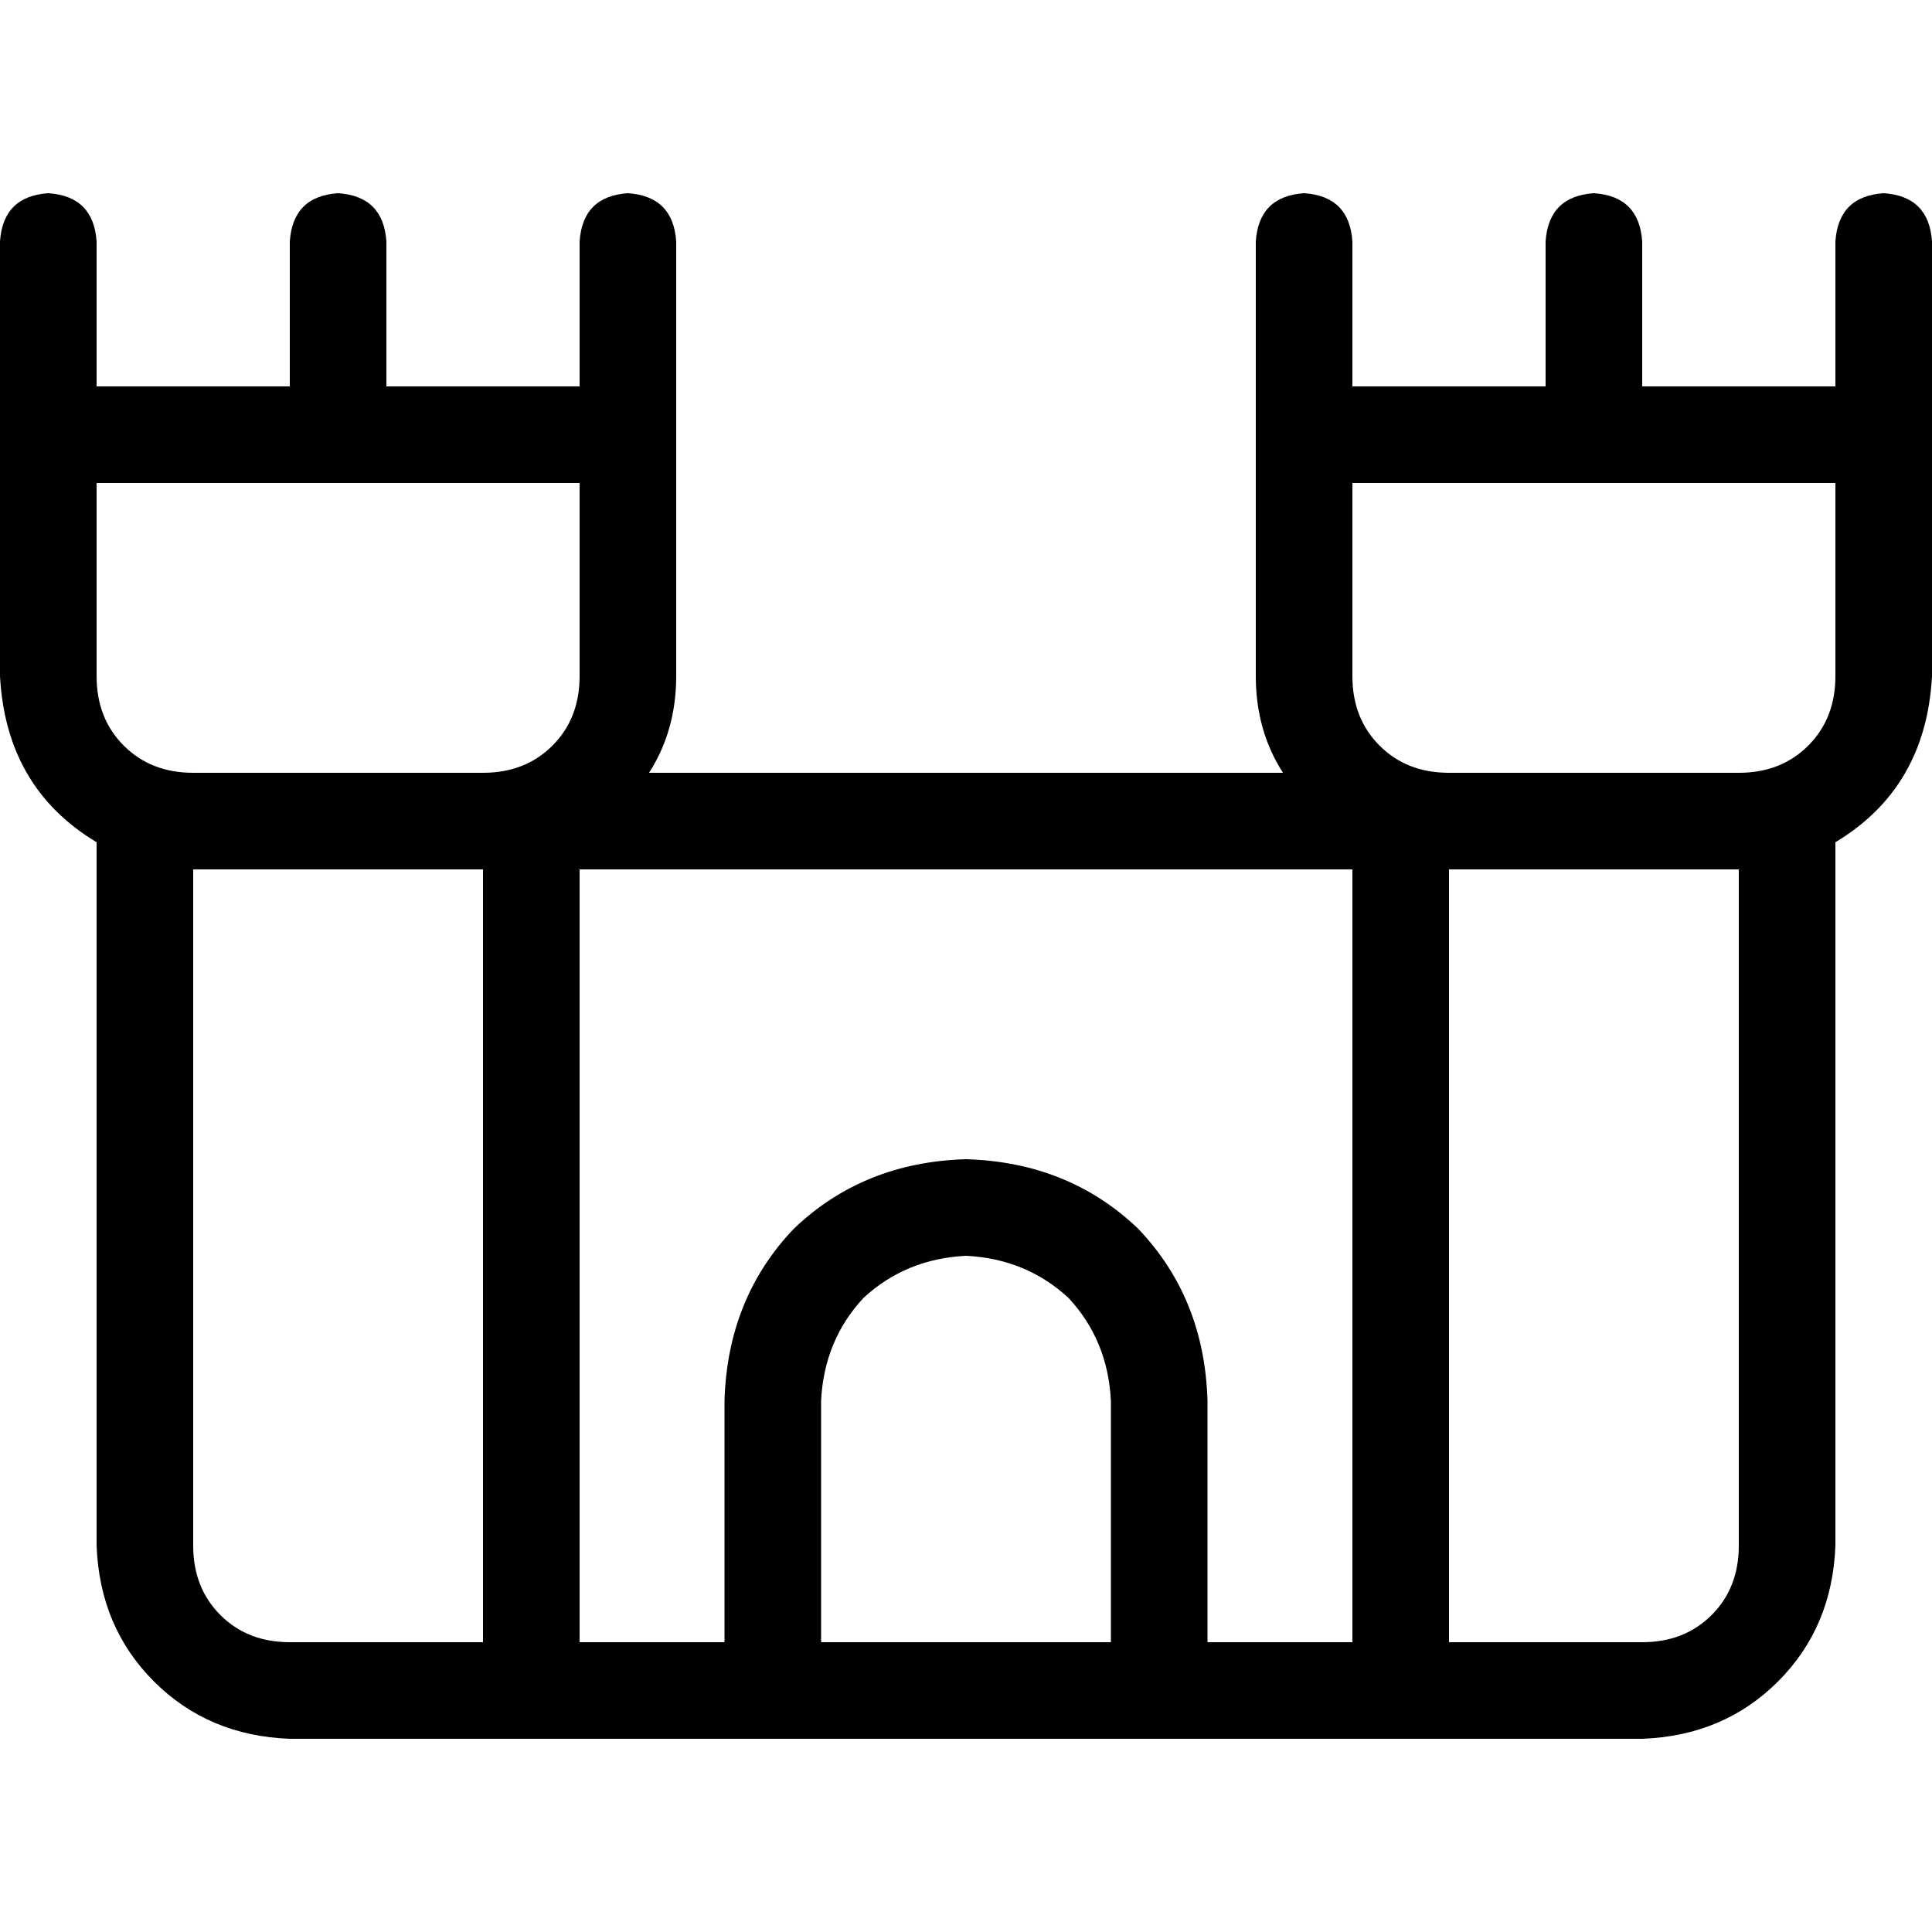 <svg xmlns="http://www.w3.org/2000/svg" viewBox="0 0 512 512">
  <path d="M 25.6 128 L 76.8 128 L 25.6 128 L 153.6 128 L 153.6 140.8 L 153.6 140.8 L 153.6 179.2 L 153.6 179.2 Q 153.6 190.4 146.4 197.6 Q 139.2 204.8 128 204.8 L 51.2 204.8 L 51.2 204.8 Q 40 204.8 32.8 197.6 Q 25.6 190.4 25.6 179.2 L 25.6 140.8 L 25.6 140.8 L 25.6 128 L 25.6 128 Z M 0 179.2 Q 1.6 208.8 25.6 223.2 L 25.6 230.4 L 25.6 230.4 L 25.6 409.6 L 25.6 409.6 Q 26.4 431.2 40.8 445.6 Q 55.2 460 76.8 460.8 L 192 460.8 L 435.2 460.8 Q 456.8 460 471.2 445.6 Q 485.6 431.2 486.4 409.6 L 486.4 230.4 L 486.4 230.4 L 486.4 223.2 L 486.4 223.2 Q 510.4 208.8 512 179.2 L 512 140.8 L 512 140.8 L 512 128 L 512 128 L 512 102.4 L 512 102.4 L 512 64 L 512 64 Q 511.2 52 499.2 51.2 Q 487.2 52 486.4 64 L 486.4 76.8 L 486.4 76.8 L 486.4 102.4 L 486.4 102.4 L 460.8 102.4 L 435.2 102.4 L 435.2 76.8 L 435.2 76.8 L 435.2 64 L 435.2 64 Q 434.4 52 422.4 51.2 Q 410.4 52 409.6 64 L 409.6 76.8 L 409.6 76.8 L 409.6 102.4 L 409.6 102.4 L 384 102.4 L 358.4 102.4 L 358.4 76.8 L 358.4 76.8 L 358.4 64 L 358.4 64 Q 357.6 52 345.6 51.2 Q 333.6 52 332.8 64 L 332.8 102.4 L 332.8 102.4 L 332.8 128 L 332.8 128 L 332.8 140.8 L 332.8 140.8 L 332.8 179.2 L 332.8 179.2 Q 332.8 193.6 340 204.8 L 172 204.8 L 172 204.8 Q 179.2 193.6 179.2 179.2 L 179.2 140.8 L 179.2 140.8 L 179.2 128 L 179.2 128 L 179.2 102.4 L 179.2 102.4 L 179.2 64 L 179.2 64 Q 178.4 52 166.4 51.2 Q 154.4 52 153.6 64 L 153.6 76.8 L 153.6 76.8 L 153.6 102.4 L 153.6 102.4 L 128 102.4 L 102.4 102.4 L 102.4 76.8 L 102.4 76.8 L 102.4 64 L 102.4 64 Q 101.6 52 89.6 51.2 Q 77.6 52 76.8 64 L 76.8 76.8 L 76.8 76.8 L 76.8 102.4 L 76.8 102.4 L 51.2 102.4 L 25.6 102.4 L 25.6 76.8 L 25.6 76.8 L 25.6 64 L 25.6 64 Q 24.8 52 12.8 51.2 Q 0.8 52 0 64 L 0 102.4 L 0 102.4 L 0 128 L 0 128 L 0 140.8 L 0 140.8 L 0 179.2 L 0 179.2 Z M 320 435.2 L 320 371.2 L 320 435.2 L 320 371.2 Q 319.2 344 301.6 325.6 Q 283.2 308 256 307.2 Q 228.8 308 210.4 325.6 Q 192.8 344 192 371.2 L 192 435.2 L 192 435.2 L 153.6 435.2 L 153.6 435.2 L 153.6 230.4 L 153.6 230.4 L 358.4 230.4 L 358.4 230.4 L 358.4 435.2 L 358.4 435.2 L 320 435.2 L 320 435.2 Z M 384 230.4 L 460.8 230.4 L 384 230.4 L 460.8 230.4 L 460.8 409.6 L 460.8 409.6 Q 460.8 420.8 453.6 428 Q 446.4 435.2 435.2 435.2 L 384 435.2 L 384 435.2 L 384 230.4 L 384 230.4 Z M 51.2 409.6 L 51.2 230.4 L 51.2 409.6 L 51.2 230.4 L 128 230.4 L 128 230.4 L 128 435.2 L 128 435.2 L 76.8 435.2 L 76.8 435.2 Q 65.6 435.2 58.4 428 Q 51.2 420.8 51.2 409.6 L 51.2 409.6 Z M 294.4 435.2 L 217.6 435.2 L 294.4 435.2 L 217.6 435.2 L 217.6 371.2 L 217.6 371.2 Q 218.4 355.2 228.8 344 Q 240 333.6 256 332.8 Q 272 333.6 283.2 344 Q 293.6 355.2 294.4 371.2 L 294.4 435.2 L 294.4 435.2 Z M 486.4 179.2 Q 486.4 190.4 479.2 197.6 L 479.2 197.6 L 479.2 197.6 Q 472 204.8 460.8 204.8 L 384 204.8 L 384 204.8 Q 372.8 204.8 365.6 197.6 Q 358.4 190.4 358.4 179.2 L 358.4 140.8 L 358.4 140.8 L 358.4 128 L 358.4 128 L 409.6 128 L 486.4 128 L 486.4 140.8 L 486.4 140.8 L 486.4 179.2 L 486.4 179.2 Z" />
</svg>